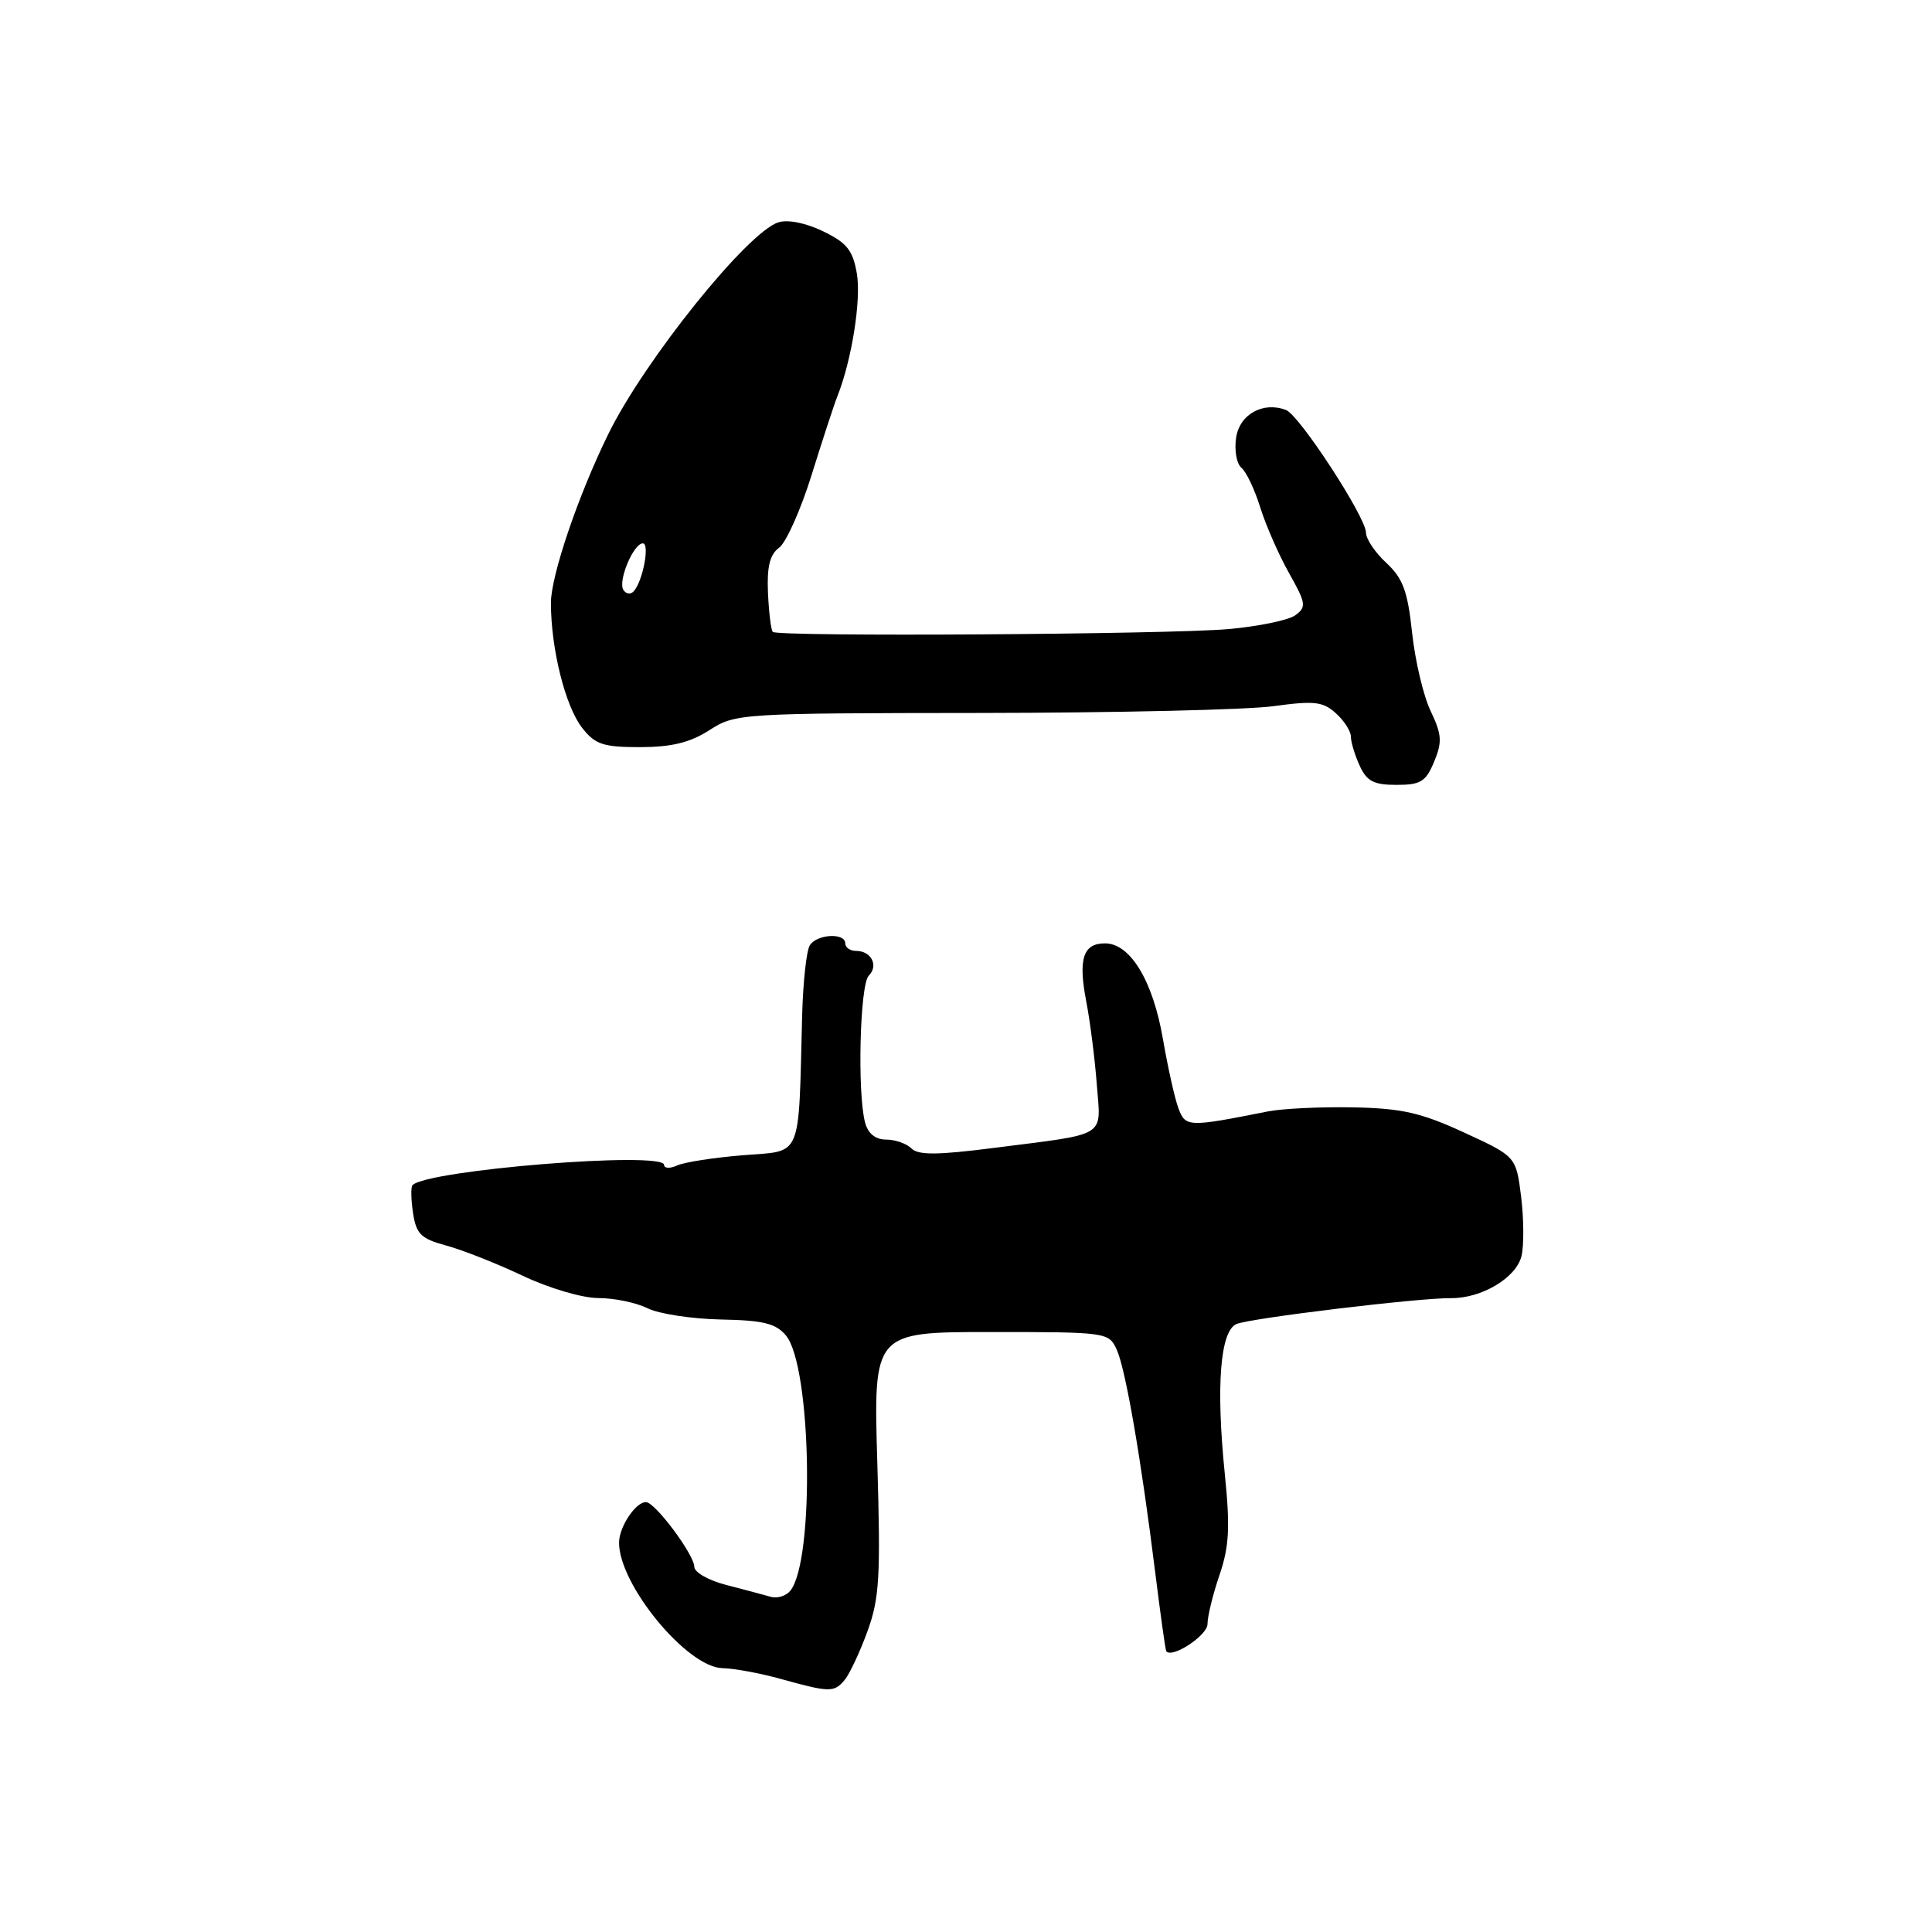 <?xml version="1.0" encoding="UTF-8" standalone="no"?>
<!DOCTYPE svg PUBLIC "-//W3C//DTD SVG 1.1//EN" "http://www.w3.org/Graphics/SVG/1.1/DTD/svg11.dtd" >
<svg xmlns="http://www.w3.org/2000/svg" xmlns:xlink="http://www.w3.org/1999/xlink" version="1.1" viewBox="0 0 256 256">
 <g >
 <path fill="currentColor"
d=" M 111.94 222.58 C 112.58 221.80 113.94 218.91 114.94 216.16 C 116.53 211.80 116.70 208.97 116.25 193.83 C 115.73 176.50 115.73 176.50 131.32 176.50 C 146.67 176.50 146.92 176.54 147.97 178.83 C 149.15 181.42 151.21 193.34 153.09 208.50 C 153.78 214.00 154.42 218.63 154.53 218.78 C 155.25 219.82 160.00 216.71 160.00 215.20 C 160.00 214.19 160.71 211.26 161.59 208.70 C 162.88 204.91 163.01 202.39 162.29 195.27 C 161.11 183.66 161.68 176.36 163.84 175.44 C 165.70 174.66 187.98 171.97 192.27 172.01 C 196.31 172.05 200.88 169.33 201.60 166.46 C 201.94 165.09 201.92 161.55 201.56 158.60 C 200.89 153.24 200.89 153.24 193.99 150.06 C 188.28 147.43 185.74 146.86 179.29 146.73 C 175.01 146.65 169.93 146.89 168.00 147.27 C 157.43 149.37 157.09 149.36 156.15 146.86 C 155.66 145.56 154.74 141.42 154.09 137.65 C 152.76 129.94 149.76 125.00 146.42 125.00 C 143.50 125.00 142.84 127.07 143.95 132.78 C 144.45 135.38 145.07 140.28 145.33 143.67 C 145.87 150.84 146.97 150.15 131.73 152.10 C 124.23 153.06 121.68 153.08 120.78 152.18 C 120.13 151.53 118.62 151.00 117.42 151.00 C 116.00 151.00 115.02 150.21 114.63 148.75 C 113.58 144.84 113.94 130.46 115.11 129.29 C 116.45 127.95 115.45 126.00 113.44 126.00 C 112.65 126.00 112.00 125.55 112.00 125.00 C 112.00 123.57 108.27 123.76 107.31 125.25 C 106.86 125.94 106.41 130.10 106.29 134.50 C 105.79 153.87 106.39 152.43 98.50 153.07 C 94.65 153.38 90.71 153.99 89.75 154.42 C 88.79 154.86 88.00 154.83 88.00 154.36 C 87.99 152.49 56.51 155.03 54.65 157.05 C 54.43 157.30 54.46 158.96 54.73 160.74 C 55.15 163.51 55.79 164.14 59.09 165.03 C 61.22 165.60 65.78 167.40 69.23 169.03 C 72.75 170.70 77.16 172.00 79.30 172.00 C 81.39 172.00 84.31 172.61 85.80 173.35 C 87.28 174.09 91.65 174.76 95.50 174.84 C 101.17 174.95 102.81 175.36 104.15 176.97 C 107.53 181.07 107.97 206.69 104.73 210.77 C 104.17 211.47 102.99 211.84 102.11 211.58 C 101.22 211.33 98.59 210.62 96.25 210.02 C 93.91 209.42 92.00 208.34 92.00 207.62 C 92.00 206.02 86.84 199.09 85.61 199.04 C 84.27 198.98 82.07 202.25 82.03 204.35 C 81.94 209.89 91.04 220.97 95.75 221.04 C 97.26 221.07 100.75 221.71 103.50 222.48 C 109.96 224.27 110.53 224.28 111.94 222.58 Z  M 190.03 100.93 C 191.12 98.31 191.05 97.32 189.57 94.22 C 188.61 92.22 187.51 87.55 187.11 83.84 C 186.52 78.32 185.90 76.64 183.70 74.59 C 182.21 73.22 181.00 71.41 181.00 70.58 C 181.00 68.54 172.18 55.01 170.41 54.33 C 167.37 53.16 164.24 54.90 163.79 58.01 C 163.54 59.68 163.86 61.47 164.51 62.00 C 165.15 62.54 166.26 64.89 166.99 67.24 C 167.72 69.58 169.43 73.49 170.79 75.91 C 173.06 79.94 173.13 80.43 171.63 81.53 C 170.73 82.18 166.73 83.01 162.75 83.36 C 154.58 84.07 103.06 84.39 102.40 83.73 C 102.16 83.50 101.88 81.16 101.76 78.55 C 101.61 75.07 102.01 73.47 103.25 72.56 C 104.17 71.88 106.11 67.54 107.55 62.91 C 108.99 58.29 110.52 53.60 110.96 52.50 C 112.86 47.73 114.13 39.73 113.54 36.26 C 113.01 33.16 112.23 32.18 109.07 30.65 C 106.78 29.54 104.39 29.06 103.14 29.46 C 99.05 30.75 85.41 47.73 80.61 57.50 C 76.63 65.60 73.00 76.28 73.00 79.88 C 73.00 85.97 74.91 93.62 77.15 96.46 C 78.87 98.65 79.93 99.00 84.82 99.00 C 89.00 98.99 91.43 98.40 94.00 96.75 C 97.44 94.54 98.05 94.50 130.00 94.47 C 147.88 94.45 165.32 94.05 168.76 93.57 C 174.16 92.83 175.30 92.96 177.01 94.51 C 178.11 95.50 179.00 96.89 179.00 97.61 C 179.00 98.32 179.52 100.05 180.16 101.45 C 181.10 103.52 182.03 104.00 185.04 104.00 C 188.25 104.00 188.93 103.58 190.03 100.93 Z  M 82.60 78.16 C 81.86 76.97 83.94 72.00 85.18 72.00 C 86.13 72.00 85.18 77.01 83.98 78.34 C 83.57 78.80 82.94 78.72 82.60 78.16 Z "/>
</g>
</svg>